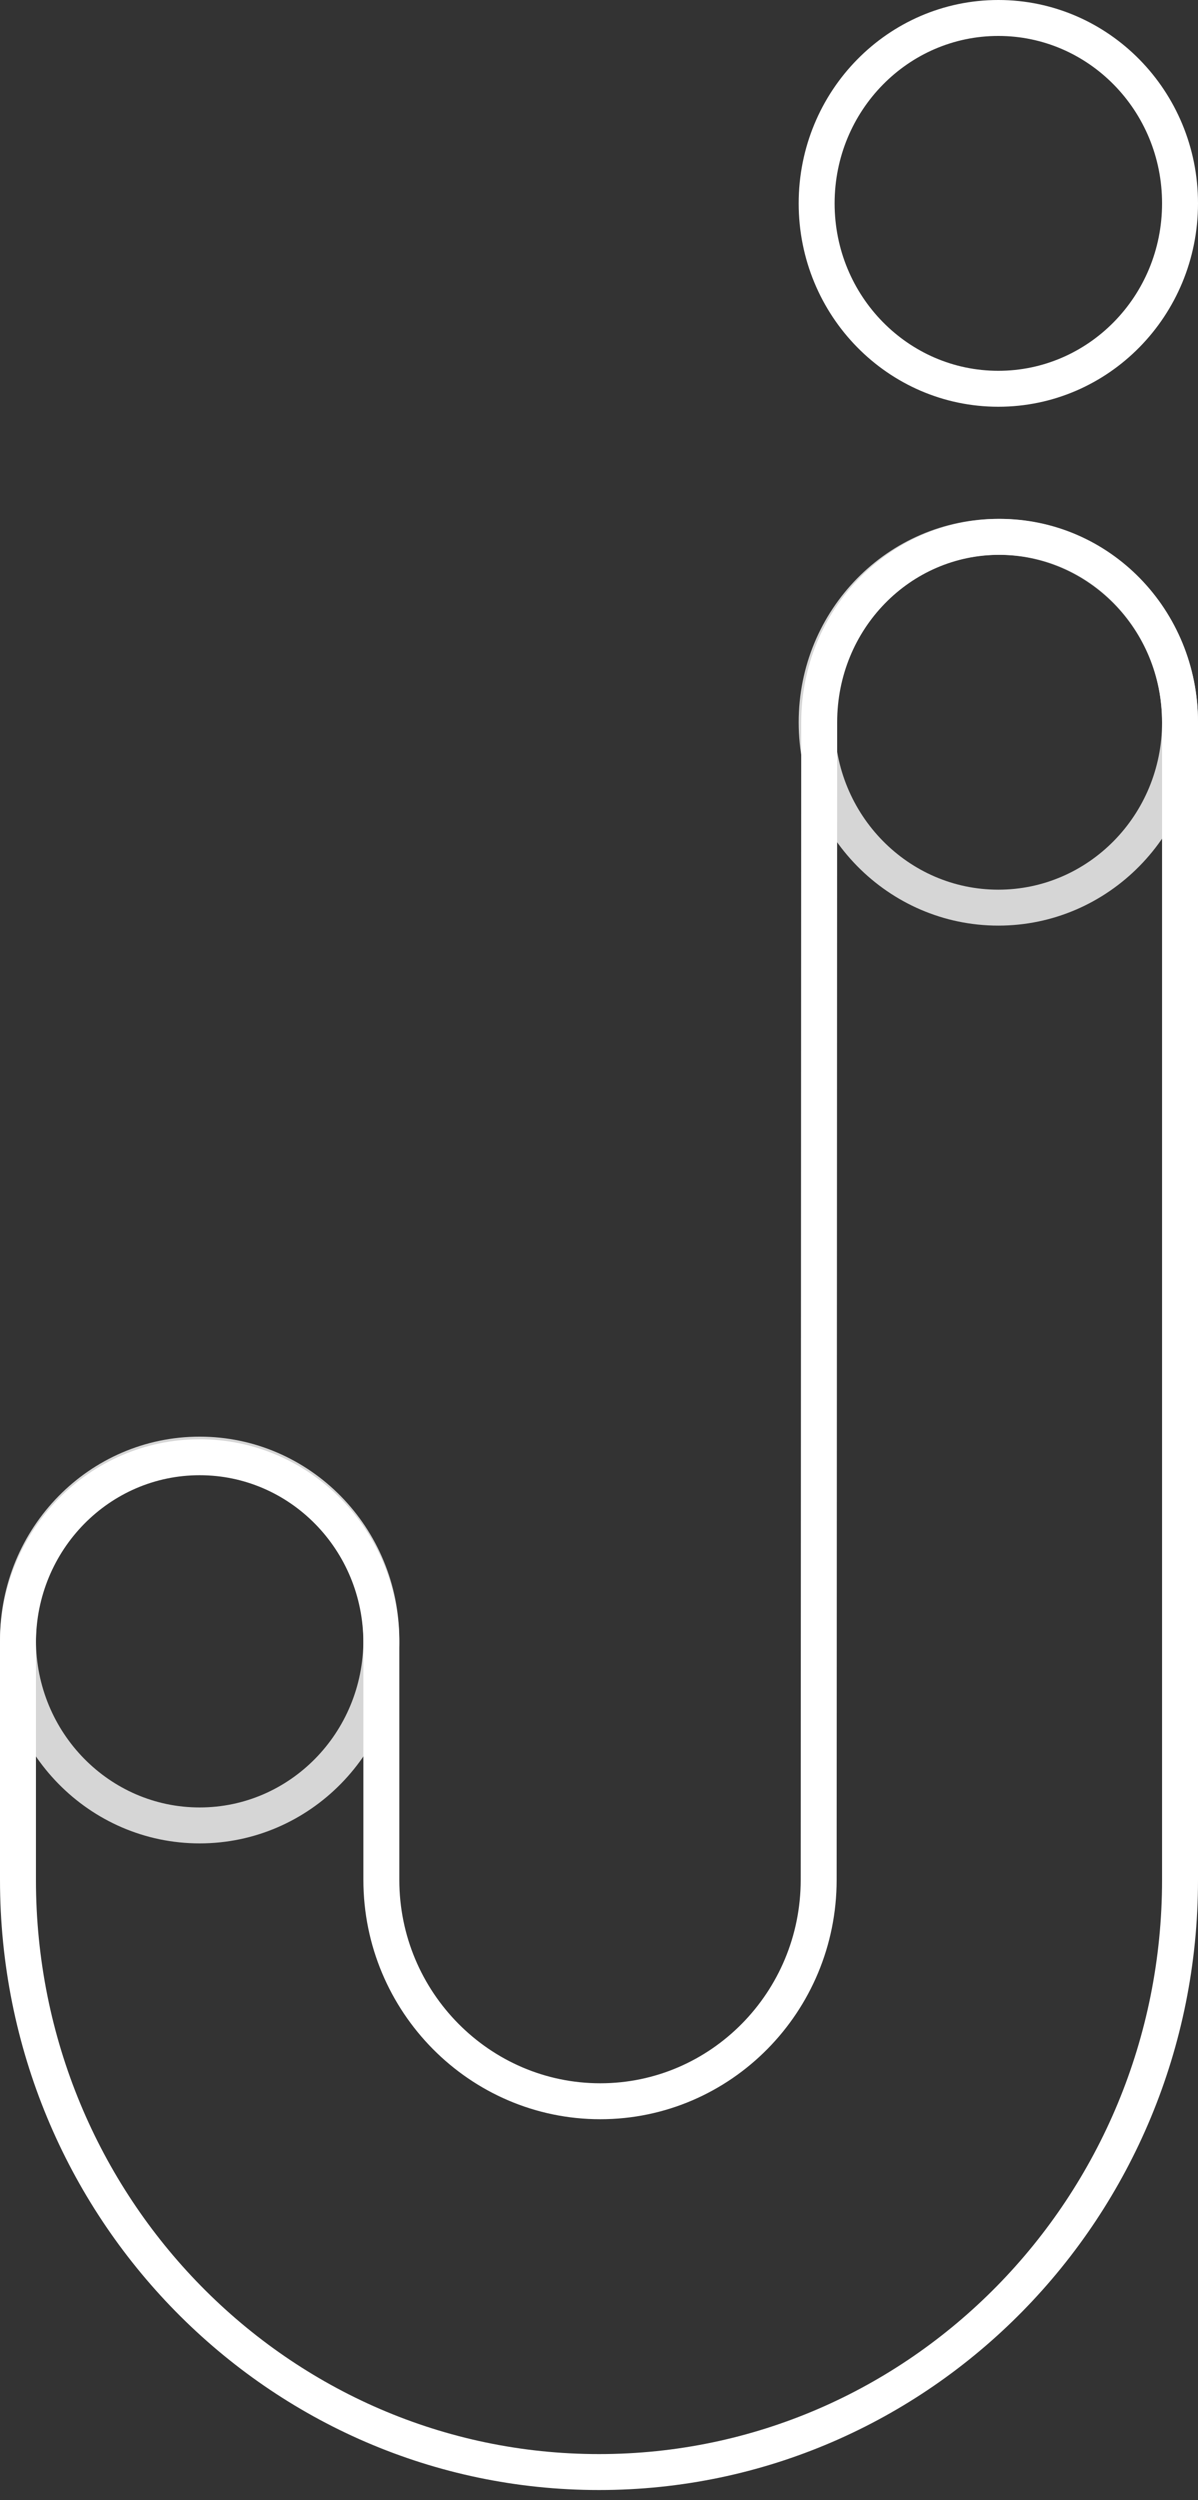 <svg width="46" height="96" viewBox="0 0 46 96" fill="none" xmlns="http://www.w3.org/2000/svg">
<rect x="0" y="0" width="46" height="96" fill="#333333" stroke="none"/>
<path d="M31.455 27.732V27.732C31.455 23.781 34.554 20.613 38.383 20.613C42.211 20.613 45.31 23.781 45.31 27.732V72.183C45.31 84.749 35.306 94.92 23 94.92C10.694 94.92 0.69 84.749 0.69 72.183V63.073C0.69 59.127 3.823 55.954 7.667 55.954C11.51 55.954 14.643 59.127 14.643 63.073V72.183C14.643 76.873 18.425 80.682 23.049 80.682C27.675 80.682 31.435 76.871 31.435 72.183L31.455 27.732Z" stroke="white" stroke-width="1.38"/>
<path d="M45.31 7.809C45.31 11.753 42.174 14.928 38.333 14.928C34.492 14.928 31.357 11.753 31.357 7.809C31.357 3.865 34.492 0.69 38.333 0.69C42.174 0.69 45.31 3.865 45.31 7.809Z" stroke="white" stroke-width="1.38"/>
<path opacity="0.8" d="M45.31 27.732C45.31 31.676 42.174 34.851 38.333 34.851C34.492 34.851 31.357 31.676 31.357 27.732C31.357 23.788 34.492 20.613 38.333 20.613C42.174 20.613 45.31 23.788 45.31 27.732Z" stroke="white" stroke-width="1.38"/>
<path opacity="0.8" d="M14.643 62.972C14.643 66.916 11.508 70.091 7.667 70.091C3.825 70.091 0.69 66.916 0.69 62.972C0.69 59.029 3.825 55.853 7.667 55.853C11.508 55.853 14.643 59.029 14.643 62.972Z" stroke="white" stroke-width="1.38"/>
</svg>
